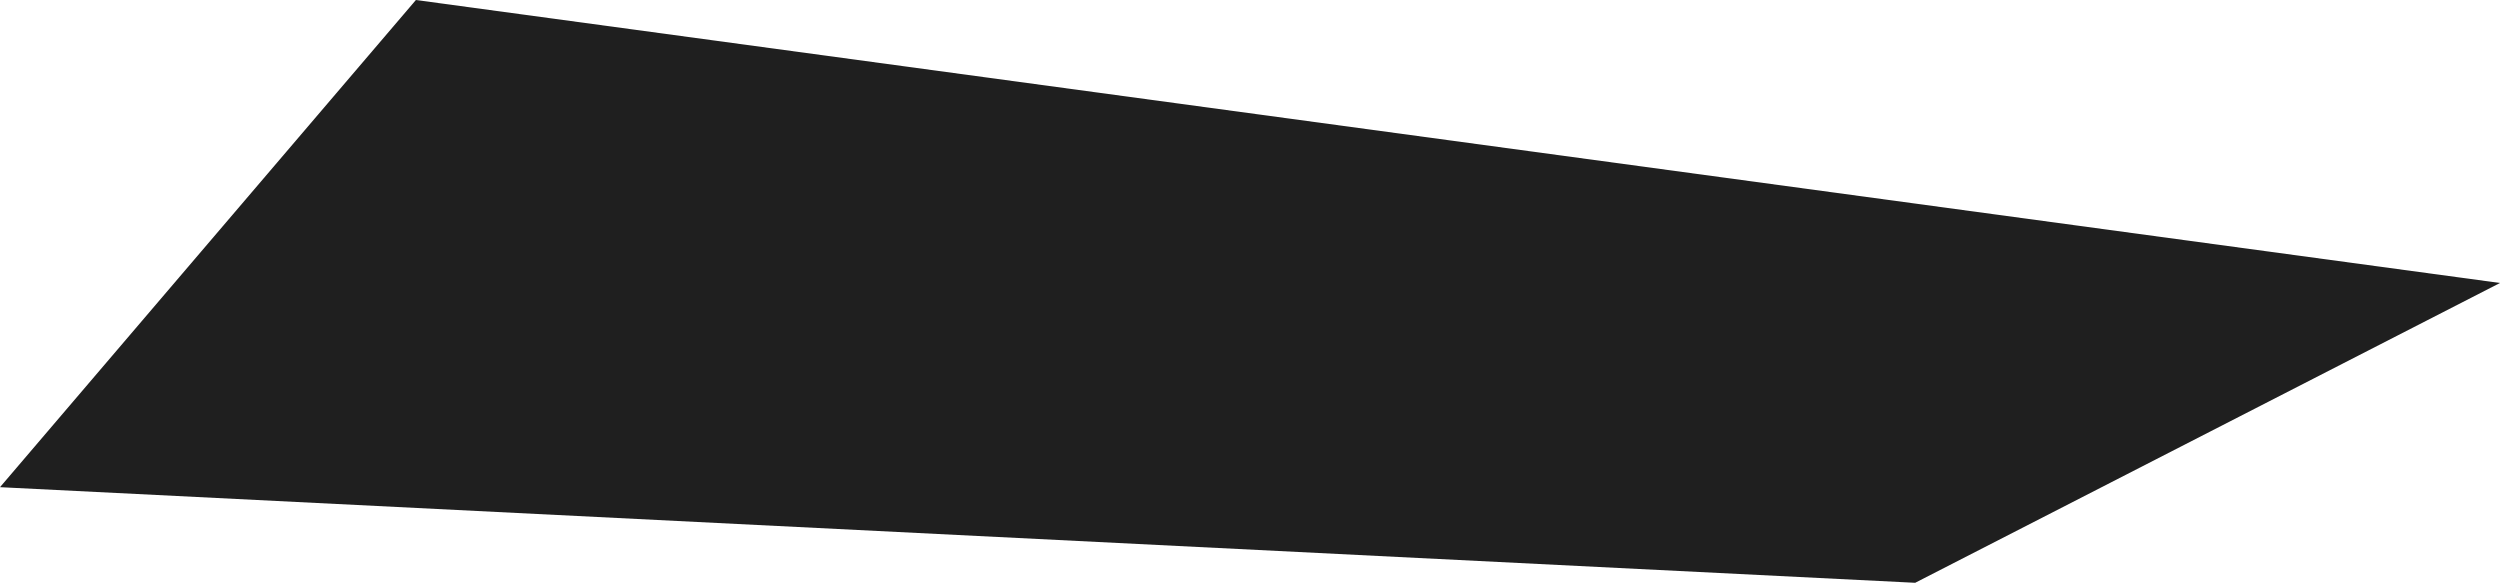 <svg xmlns="http://www.w3.org/2000/svg" viewBox="0 0 356.39 83.08"><defs><style>.cls-1{fill:#1f1f1f;}</style></defs><g id="Layer_2" data-name="Layer 2"><g id="porch"><polygon id="porch_under_back" data-name="porch under back" class="cls-1" points="0 69.45 273.02 83.08 356.39 40.34 59.29 0 0 69.45"/></g></g></svg>